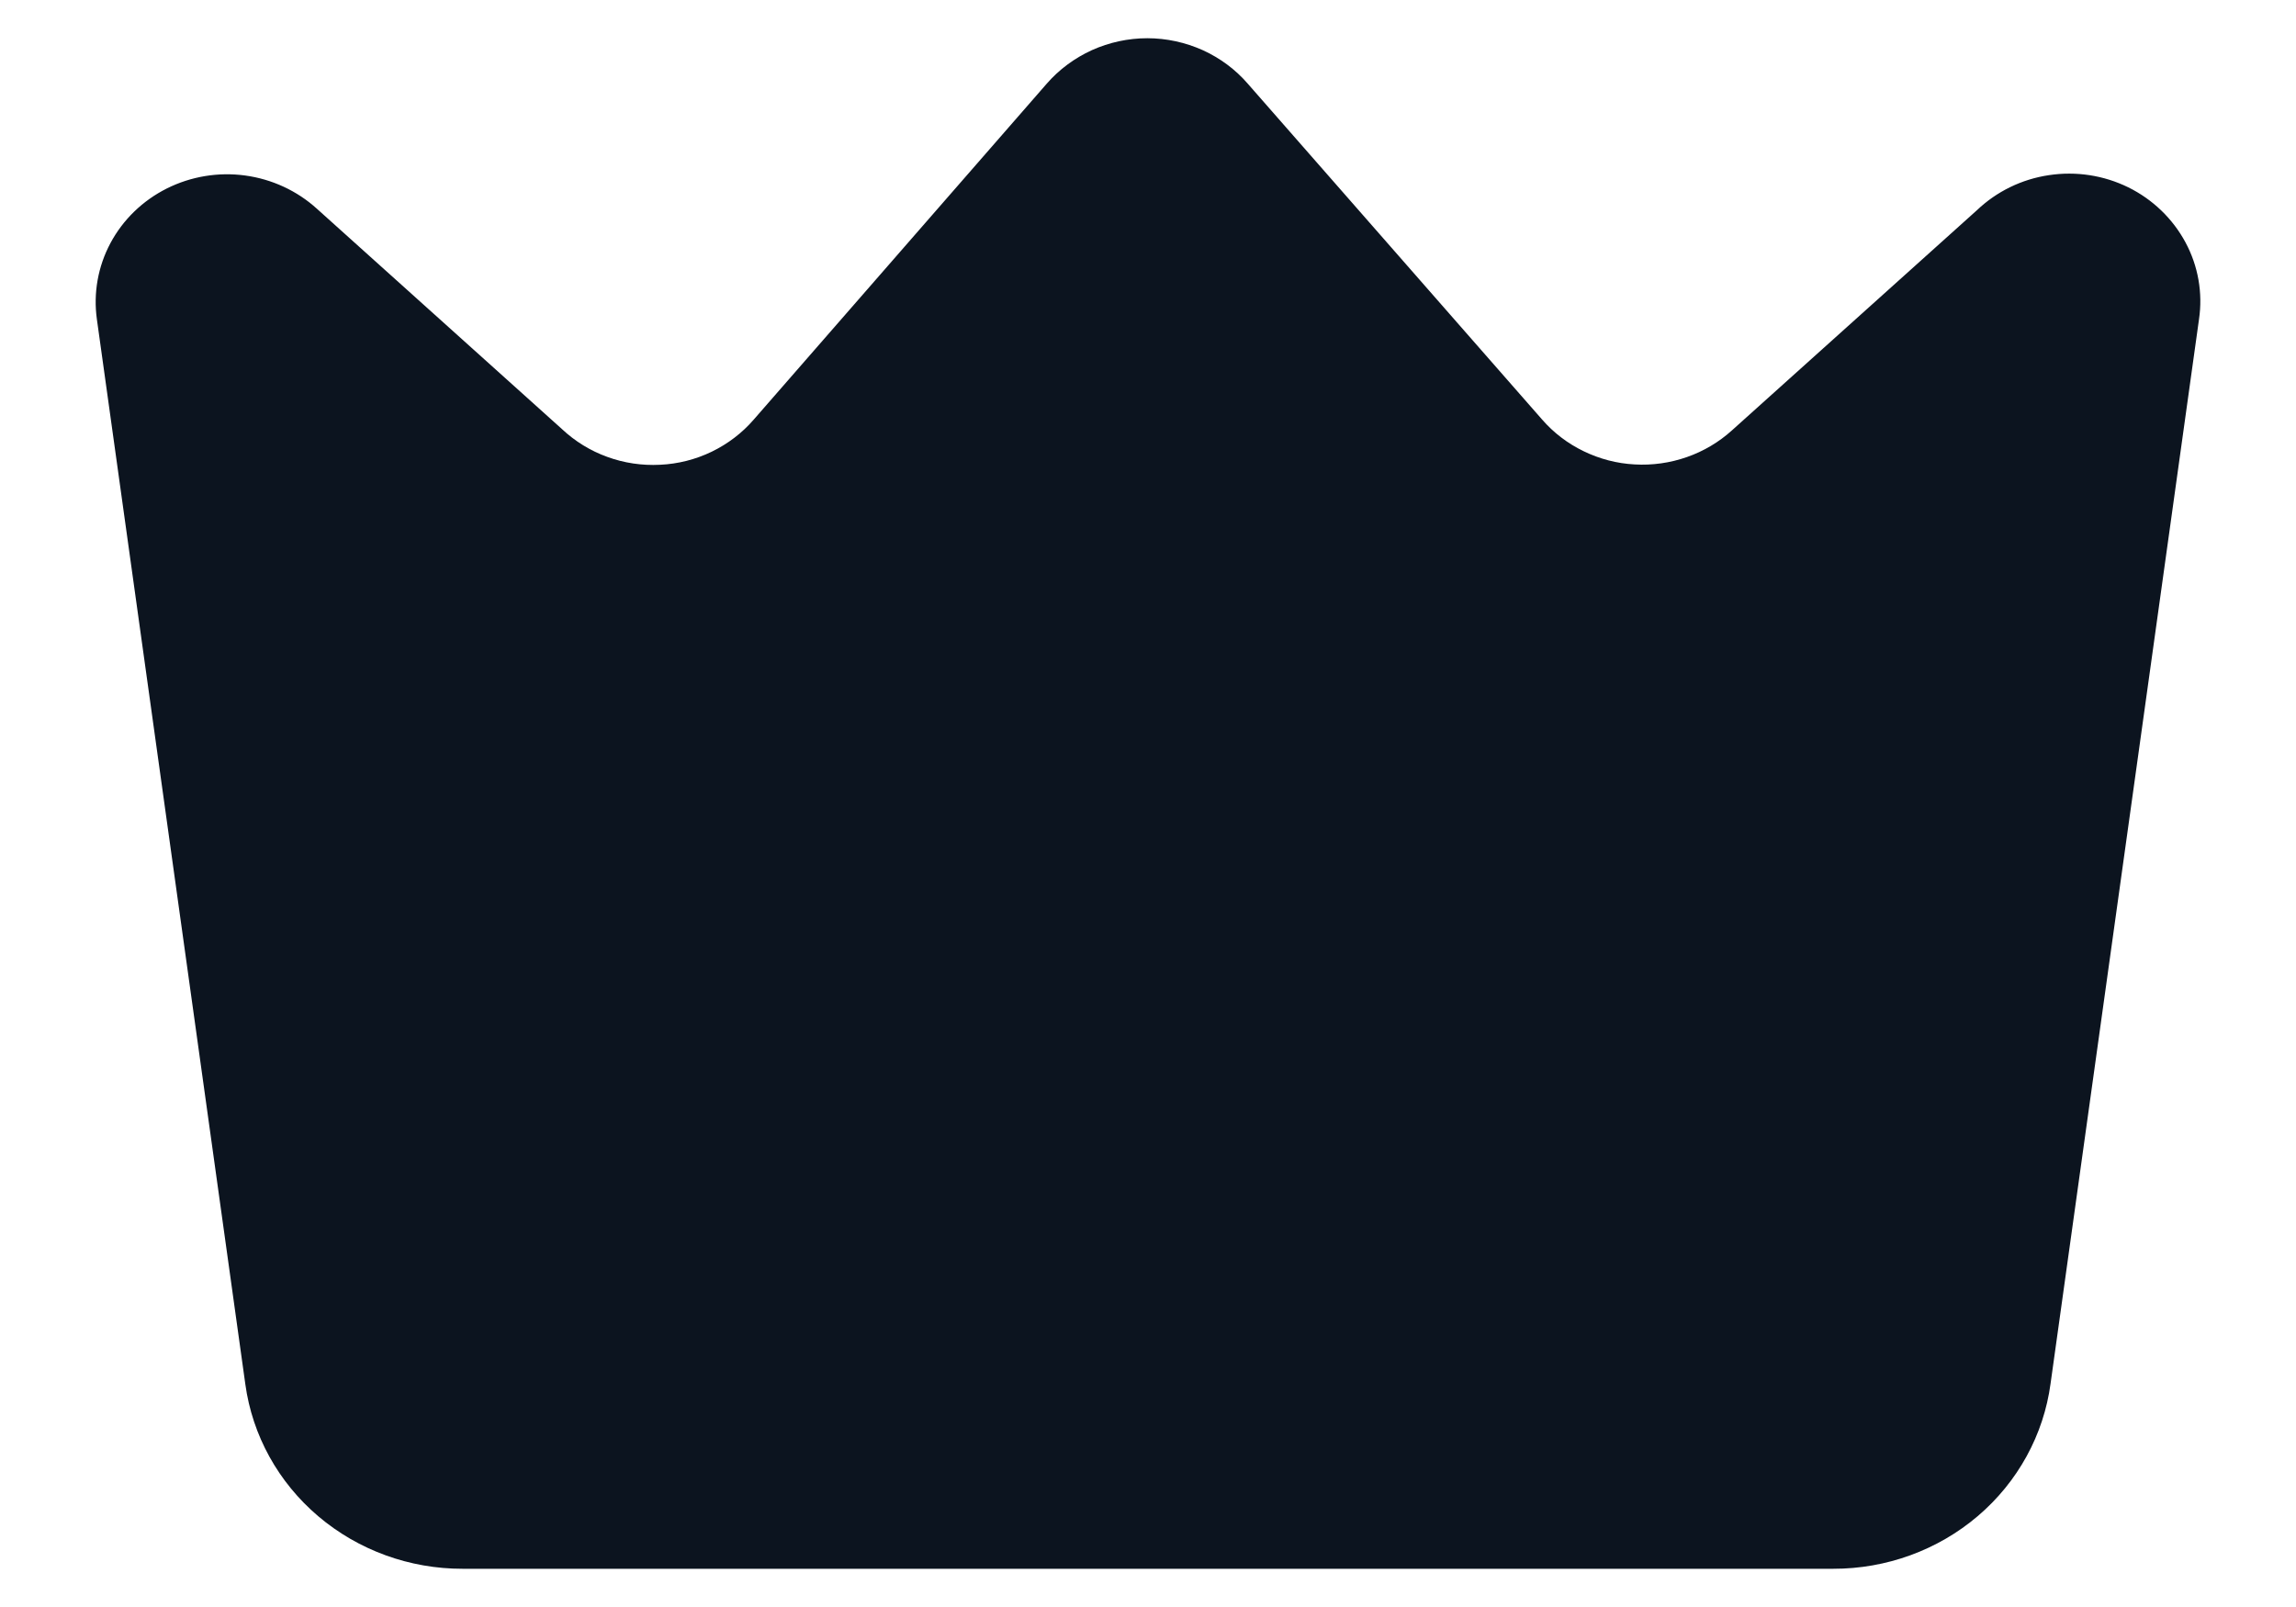 <svg width="20" height="14" viewBox="0 0 20 14" fill="none" xmlns="http://www.w3.org/2000/svg">
<path d="M15.968 13.667H4.031C3.568 13.668 3.121 13.505 2.773 13.21C2.424 12.914 2.198 12.505 2.137 12.059L0.844 2.782C0.812 2.554 0.853 2.322 0.962 2.118C1.071 1.914 1.242 1.748 1.453 1.642C1.663 1.537 1.901 1.497 2.136 1.529C2.37 1.561 2.588 1.662 2.761 1.819L4.895 3.738C5.008 3.844 5.142 3.927 5.289 3.98C5.436 4.034 5.593 4.057 5.749 4.049C5.906 4.042 6.059 4.003 6.2 3.935C6.34 3.867 6.465 3.772 6.566 3.655L9.118 0.729C9.226 0.605 9.36 0.506 9.511 0.437C9.662 0.369 9.827 0.333 9.994 0.333C10.161 0.333 10.325 0.369 10.477 0.437C10.628 0.506 10.762 0.605 10.869 0.729L13.433 3.655C13.533 3.77 13.656 3.864 13.795 3.931C13.933 3.998 14.084 4.038 14.239 4.046C14.393 4.055 14.548 4.033 14.694 3.982C14.84 3.931 14.973 3.852 15.087 3.749L17.221 1.831C17.392 1.668 17.611 1.561 17.847 1.526C18.084 1.49 18.325 1.527 18.539 1.632C18.752 1.737 18.926 1.905 19.037 2.111C19.148 2.317 19.189 2.552 19.155 2.782L17.862 12.054C17.802 12.5 17.577 12.911 17.228 13.208C16.879 13.505 16.431 13.668 15.968 13.667Z" fill="#0C141F"/>
</svg>
